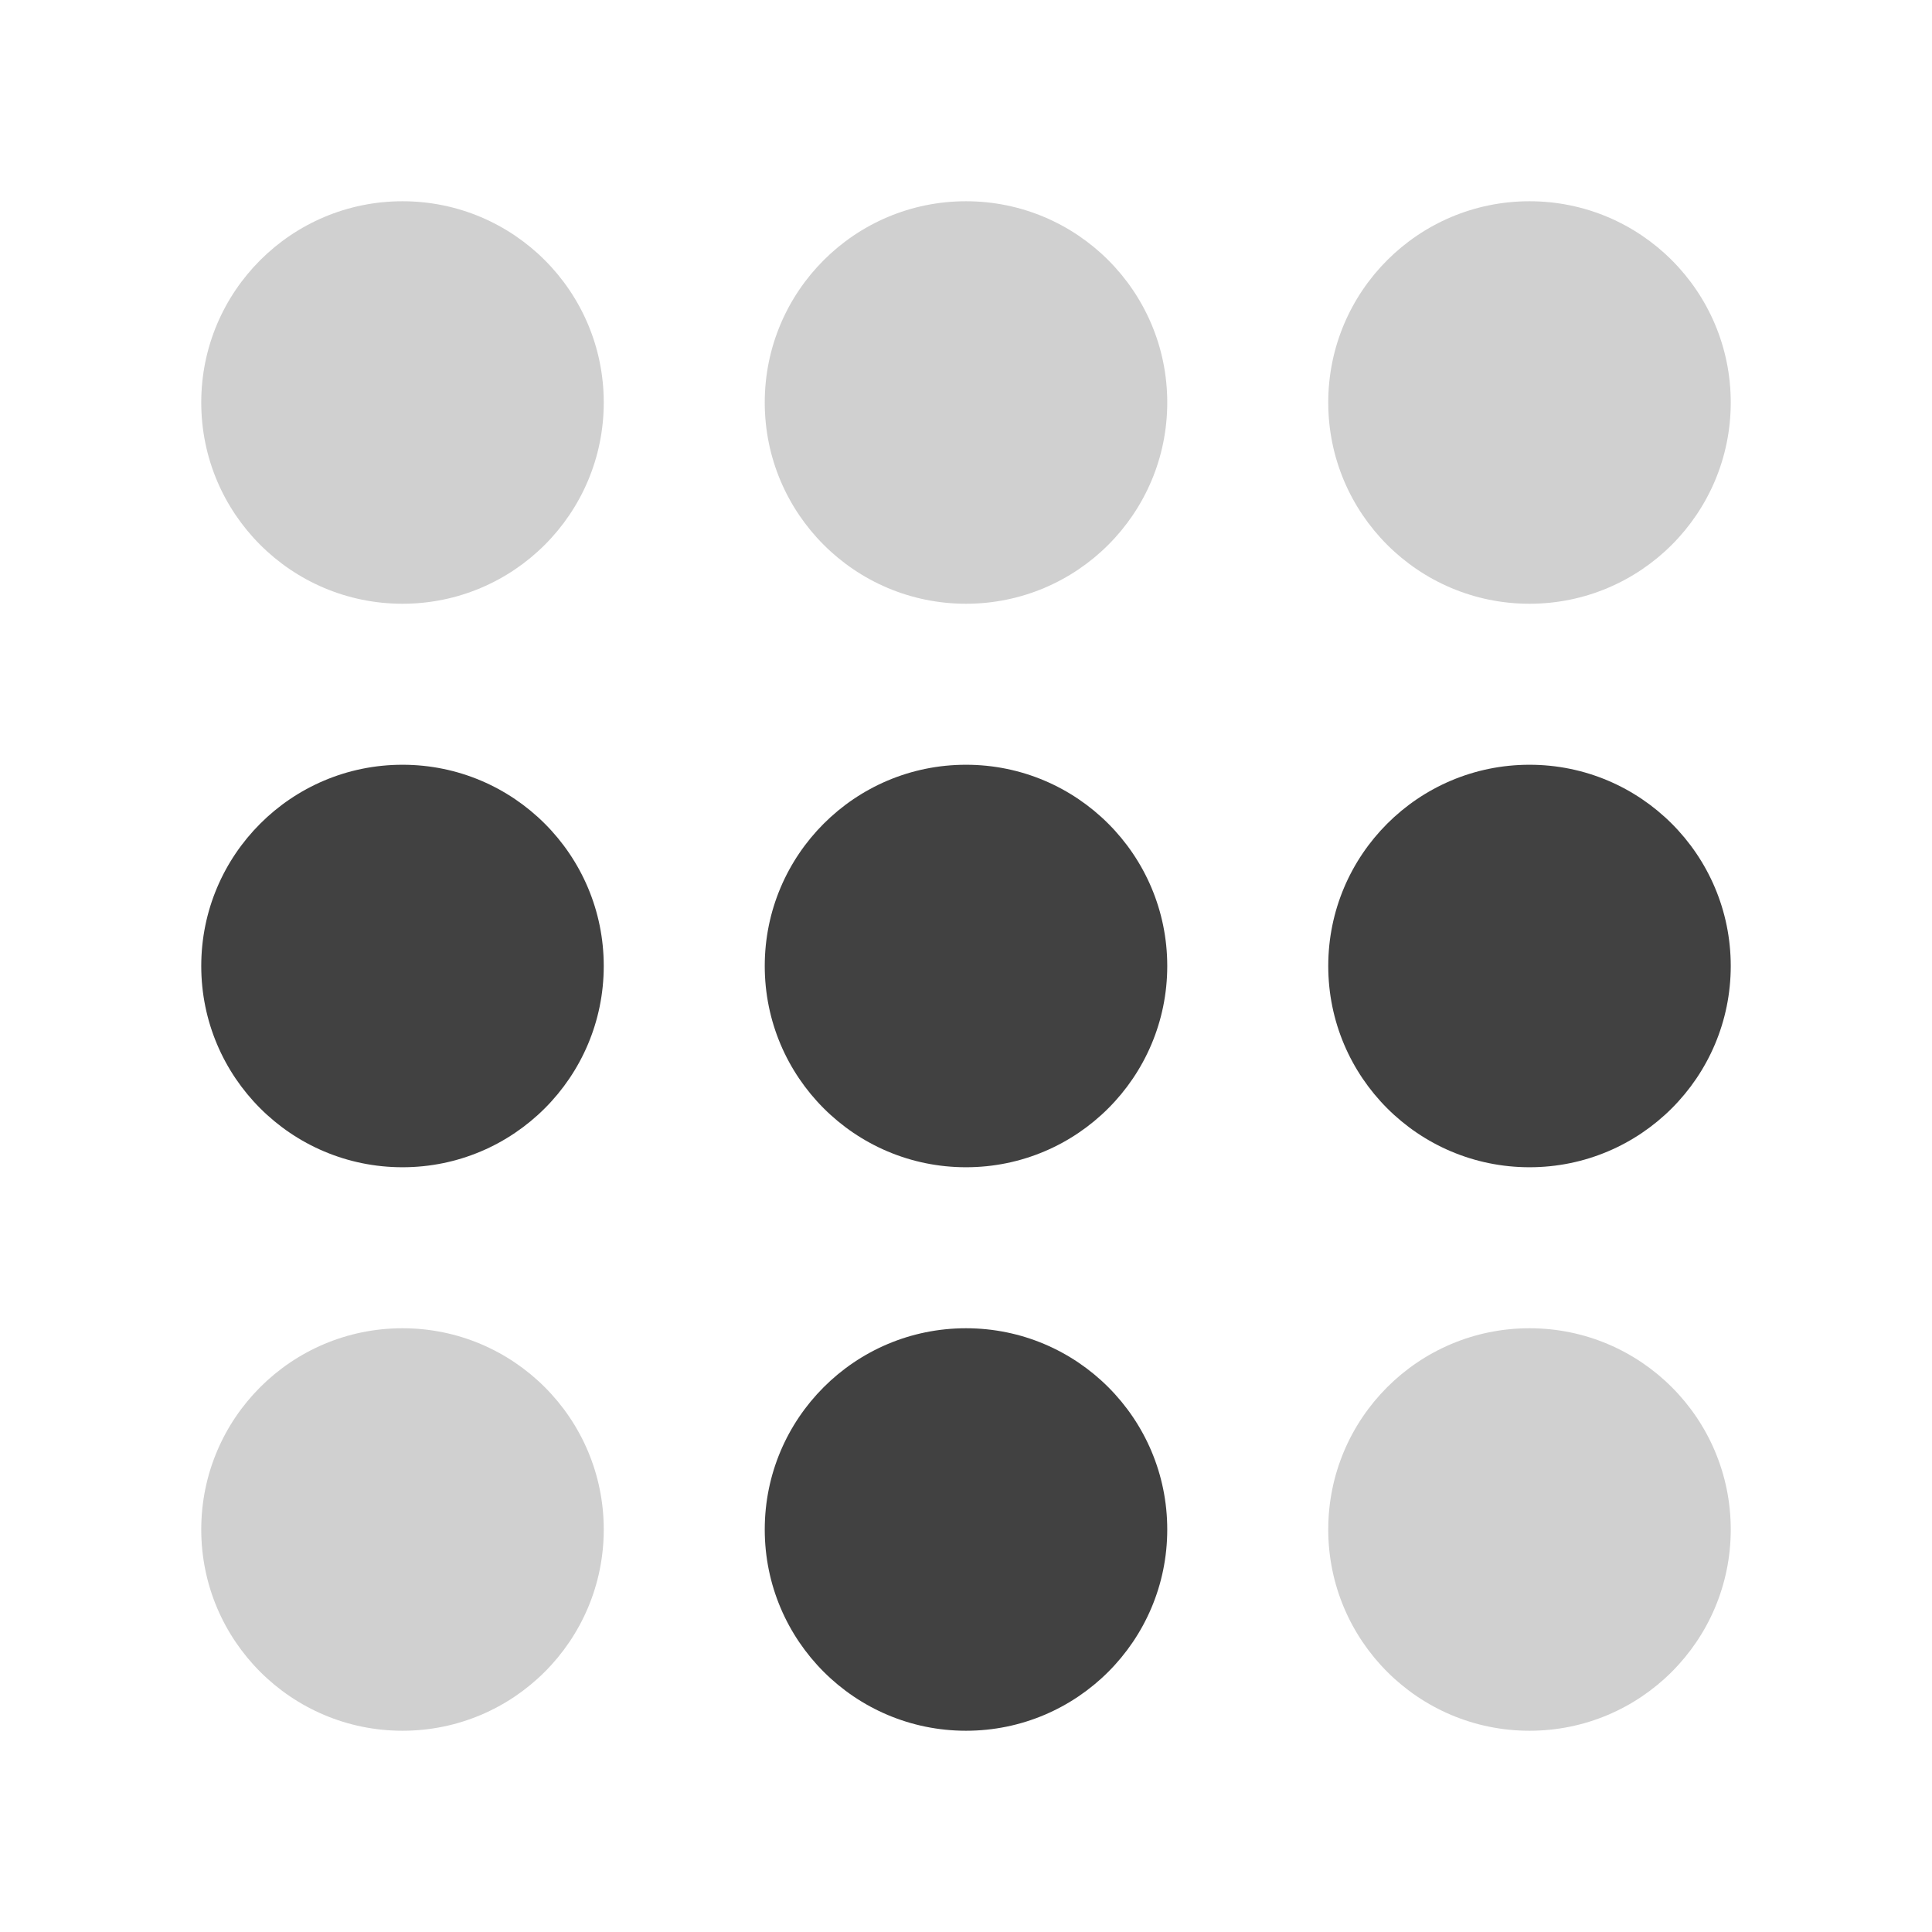 <svg width="48" height="48" viewBox="0 0 48 48" fill="none" xmlns="http://www.w3.org/2000/svg">
<circle cx="10" cy="10" r="5" fill="#D0D0D0"/>
<circle cx="24" cy="10" r="5" fill="#D0D0D0"/>
<circle cx="38" cy="10" r="5" fill="#D0D0D0"/>
<circle cx="10" cy="24" r="5" fill="#414141"/>
<circle cx="24" cy="24" r="5" fill="#414141"/>
<circle cx="38" cy="24" r="5" fill="#414141"/>
<circle cx="10" cy="38" r="5" fill="#D0D0D0"/>
<circle cx="24" cy="38" r="5" fill="#414141"/>
<circle cx="38" cy="38" r="5" fill="#D0D0D0"/>
</svg>
